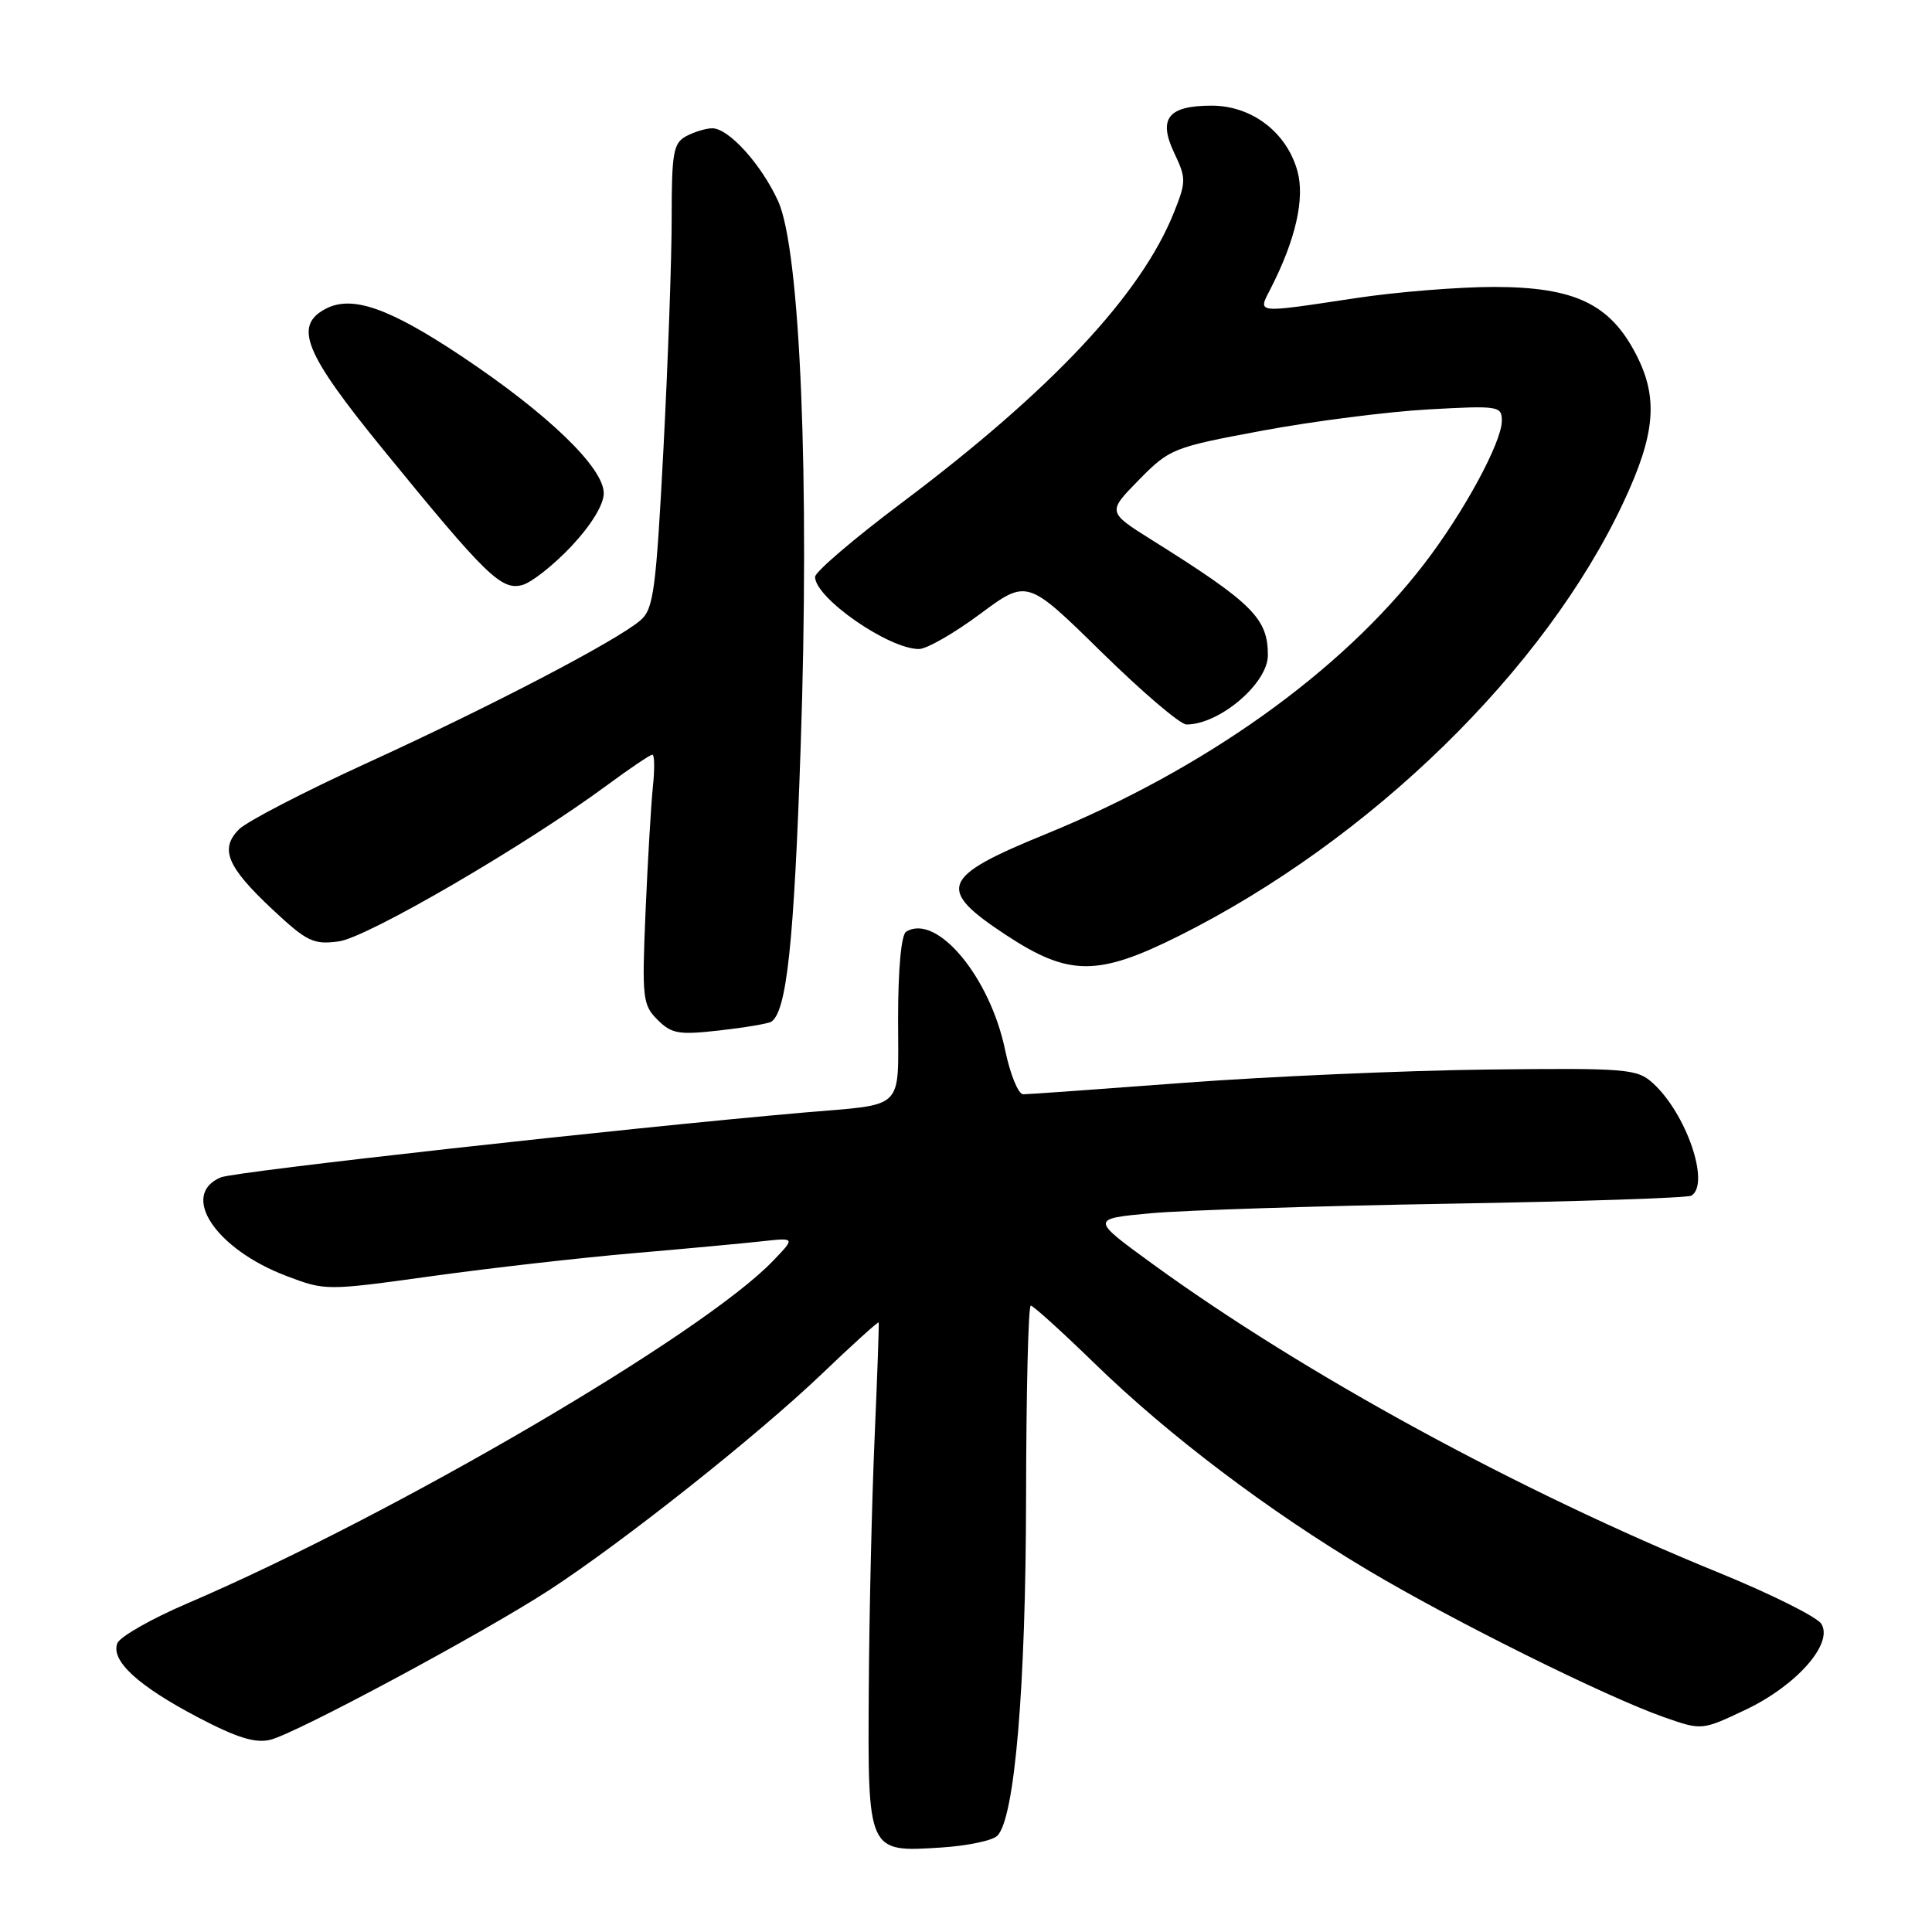 <?xml version="1.0" encoding="UTF-8" standalone="no"?>
<!DOCTYPE svg PUBLIC "-//W3C//DTD SVG 1.1//EN" "http://www.w3.org/Graphics/SVG/1.1/DTD/svg11.dtd" >
<svg xmlns="http://www.w3.org/2000/svg" xmlns:xlink="http://www.w3.org/1999/xlink" version="1.1" viewBox="0 0 256 256">
 <g >
 <path fill="currentColor"
d=" M 132.15 243.25 C 134.46 240.94 135.93 223.59 135.96 198.25 C 135.98 184.36 136.26 173.00 136.58 173.00 C 136.90 173.00 140.71 176.45 145.06 180.68 C 154.89 190.24 168.02 200.16 181.30 208.08 C 192.60 214.81 212.76 224.82 220.50 227.54 C 225.50 229.29 225.50 229.29 231.26 226.57 C 238.04 223.36 242.98 217.77 241.33 215.16 C 240.75 214.25 234.66 211.21 227.78 208.40 C 201.27 197.60 172.82 182.08 152.75 167.50 C 144.50 161.50 144.50 161.50 152.50 160.76 C 156.90 160.36 174.62 159.79 191.87 159.50 C 209.12 159.21 223.63 158.73 224.12 158.43 C 226.65 156.86 223.43 147.50 218.99 143.50 C 216.91 141.62 215.54 141.51 197.02 141.72 C 186.16 141.85 168.15 142.64 157.01 143.47 C 145.87 144.31 136.23 145.00 135.58 145.00 C 134.93 145.00 133.86 142.37 133.19 139.16 C 131.18 129.43 124.10 120.96 120.06 123.46 C 119.42 123.86 119.00 128.44 119.00 135.01 C 119.00 147.35 120.12 146.24 106.50 147.42 C 83.03 149.46 31.09 155.23 29.25 156.01 C 23.78 158.32 28.56 165.50 37.92 169.06 C 43.13 171.04 43.20 171.04 57.32 169.08 C 65.12 168.00 77.12 166.64 84.00 166.05 C 90.88 165.46 98.50 164.75 100.94 164.48 C 105.39 163.99 105.39 163.99 102.44 167.06 C 93.14 176.78 52.19 200.73 24.82 212.46 C 20.05 214.50 15.88 216.88 15.55 217.74 C 14.66 220.05 18.27 223.37 26.18 227.53 C 31.38 230.26 33.82 231.02 35.82 230.53 C 39.25 229.69 63.93 216.44 72.75 210.71 C 82.56 204.33 100.36 190.21 108.90 182.05 C 112.97 178.15 116.36 175.09 116.43 175.23 C 116.49 175.38 116.25 182.25 115.89 190.50 C 115.53 198.75 115.18 213.68 115.12 223.68 C 114.98 245.54 114.93 245.43 124.67 244.81 C 128.15 244.59 131.51 243.89 132.15 243.25 Z  M 102.18 135.39 C 104.23 134.12 105.21 125.03 106.09 99.00 C 107.30 63.64 106.04 33.05 103.10 26.64 C 100.88 21.78 96.56 17.00 94.39 17.00 C 93.55 17.00 92.00 17.47 90.93 18.04 C 89.23 18.95 89.00 20.20 89.00 28.79 C 89.01 34.13 88.51 47.95 87.91 59.50 C 86.93 78.15 86.60 80.69 84.89 82.17 C 81.82 84.85 65.11 93.57 48.72 101.06 C 40.39 104.87 32.72 108.84 31.68 109.88 C 29.08 112.48 30.07 114.85 36.12 120.52 C 40.68 124.78 41.53 125.19 44.89 124.74 C 48.66 124.24 69.65 112.01 80.43 104.05 C 83.45 101.82 86.15 100.00 86.44 100.00 C 86.73 100.00 86.76 101.91 86.51 104.25 C 86.27 106.59 85.83 114.02 85.54 120.76 C 85.05 132.27 85.15 133.15 87.12 135.12 C 88.99 136.99 89.93 137.15 95.33 136.54 C 98.69 136.16 101.77 135.64 102.18 135.39 Z  M 156.24 124.00 C 181.63 111.29 204.74 88.74 215.13 66.53 C 219.35 57.52 219.76 52.73 216.81 47.00 C 213.35 40.27 208.67 38.04 198.00 38.02 C 193.32 38.02 185.04 38.68 179.59 39.51 C 166.18 41.53 166.65 41.58 168.36 38.25 C 171.67 31.80 172.92 26.31 171.92 22.68 C 170.50 17.53 165.87 14.00 160.55 14.00 C 154.76 14.00 153.42 15.71 155.61 20.31 C 157.18 23.61 157.18 24.09 155.55 28.16 C 151.19 39.06 139.33 51.71 119.49 66.62 C 113.17 71.36 108.00 75.78 108.00 76.44 C 108.00 79.23 117.74 86.00 121.76 86.00 C 122.79 86.00 126.43 83.91 129.86 81.36 C 136.10 76.73 136.10 76.73 145.91 86.36 C 151.31 91.66 156.39 96.00 157.21 96.00 C 161.59 96.00 168.00 90.55 168.00 86.82 C 168.00 81.93 165.99 79.92 152.61 71.54 C 146.73 67.85 146.73 67.85 150.91 63.59 C 154.98 59.45 155.41 59.27 167.29 57.06 C 174.01 55.81 183.89 54.55 189.25 54.25 C 198.58 53.73 199.00 53.80 199.00 55.75 C 199.00 58.61 193.92 67.96 188.67 74.77 C 177.68 89.04 159.60 101.94 138.50 110.55 C 124.66 116.20 124.04 117.79 133.25 123.86 C 141.62 129.38 145.44 129.40 156.24 124.00 Z  M 75.75 72.34 C 78.36 69.55 80.00 66.86 80.00 65.36 C 80.00 61.97 72.63 54.86 61.25 47.26 C 51.54 40.78 46.62 39.06 43.11 40.94 C 38.88 43.20 40.36 46.80 50.75 59.54 C 64.44 76.33 66.45 78.29 69.23 77.51 C 70.48 77.16 73.41 74.83 75.75 72.34 Z "/>
</g>
</svg>